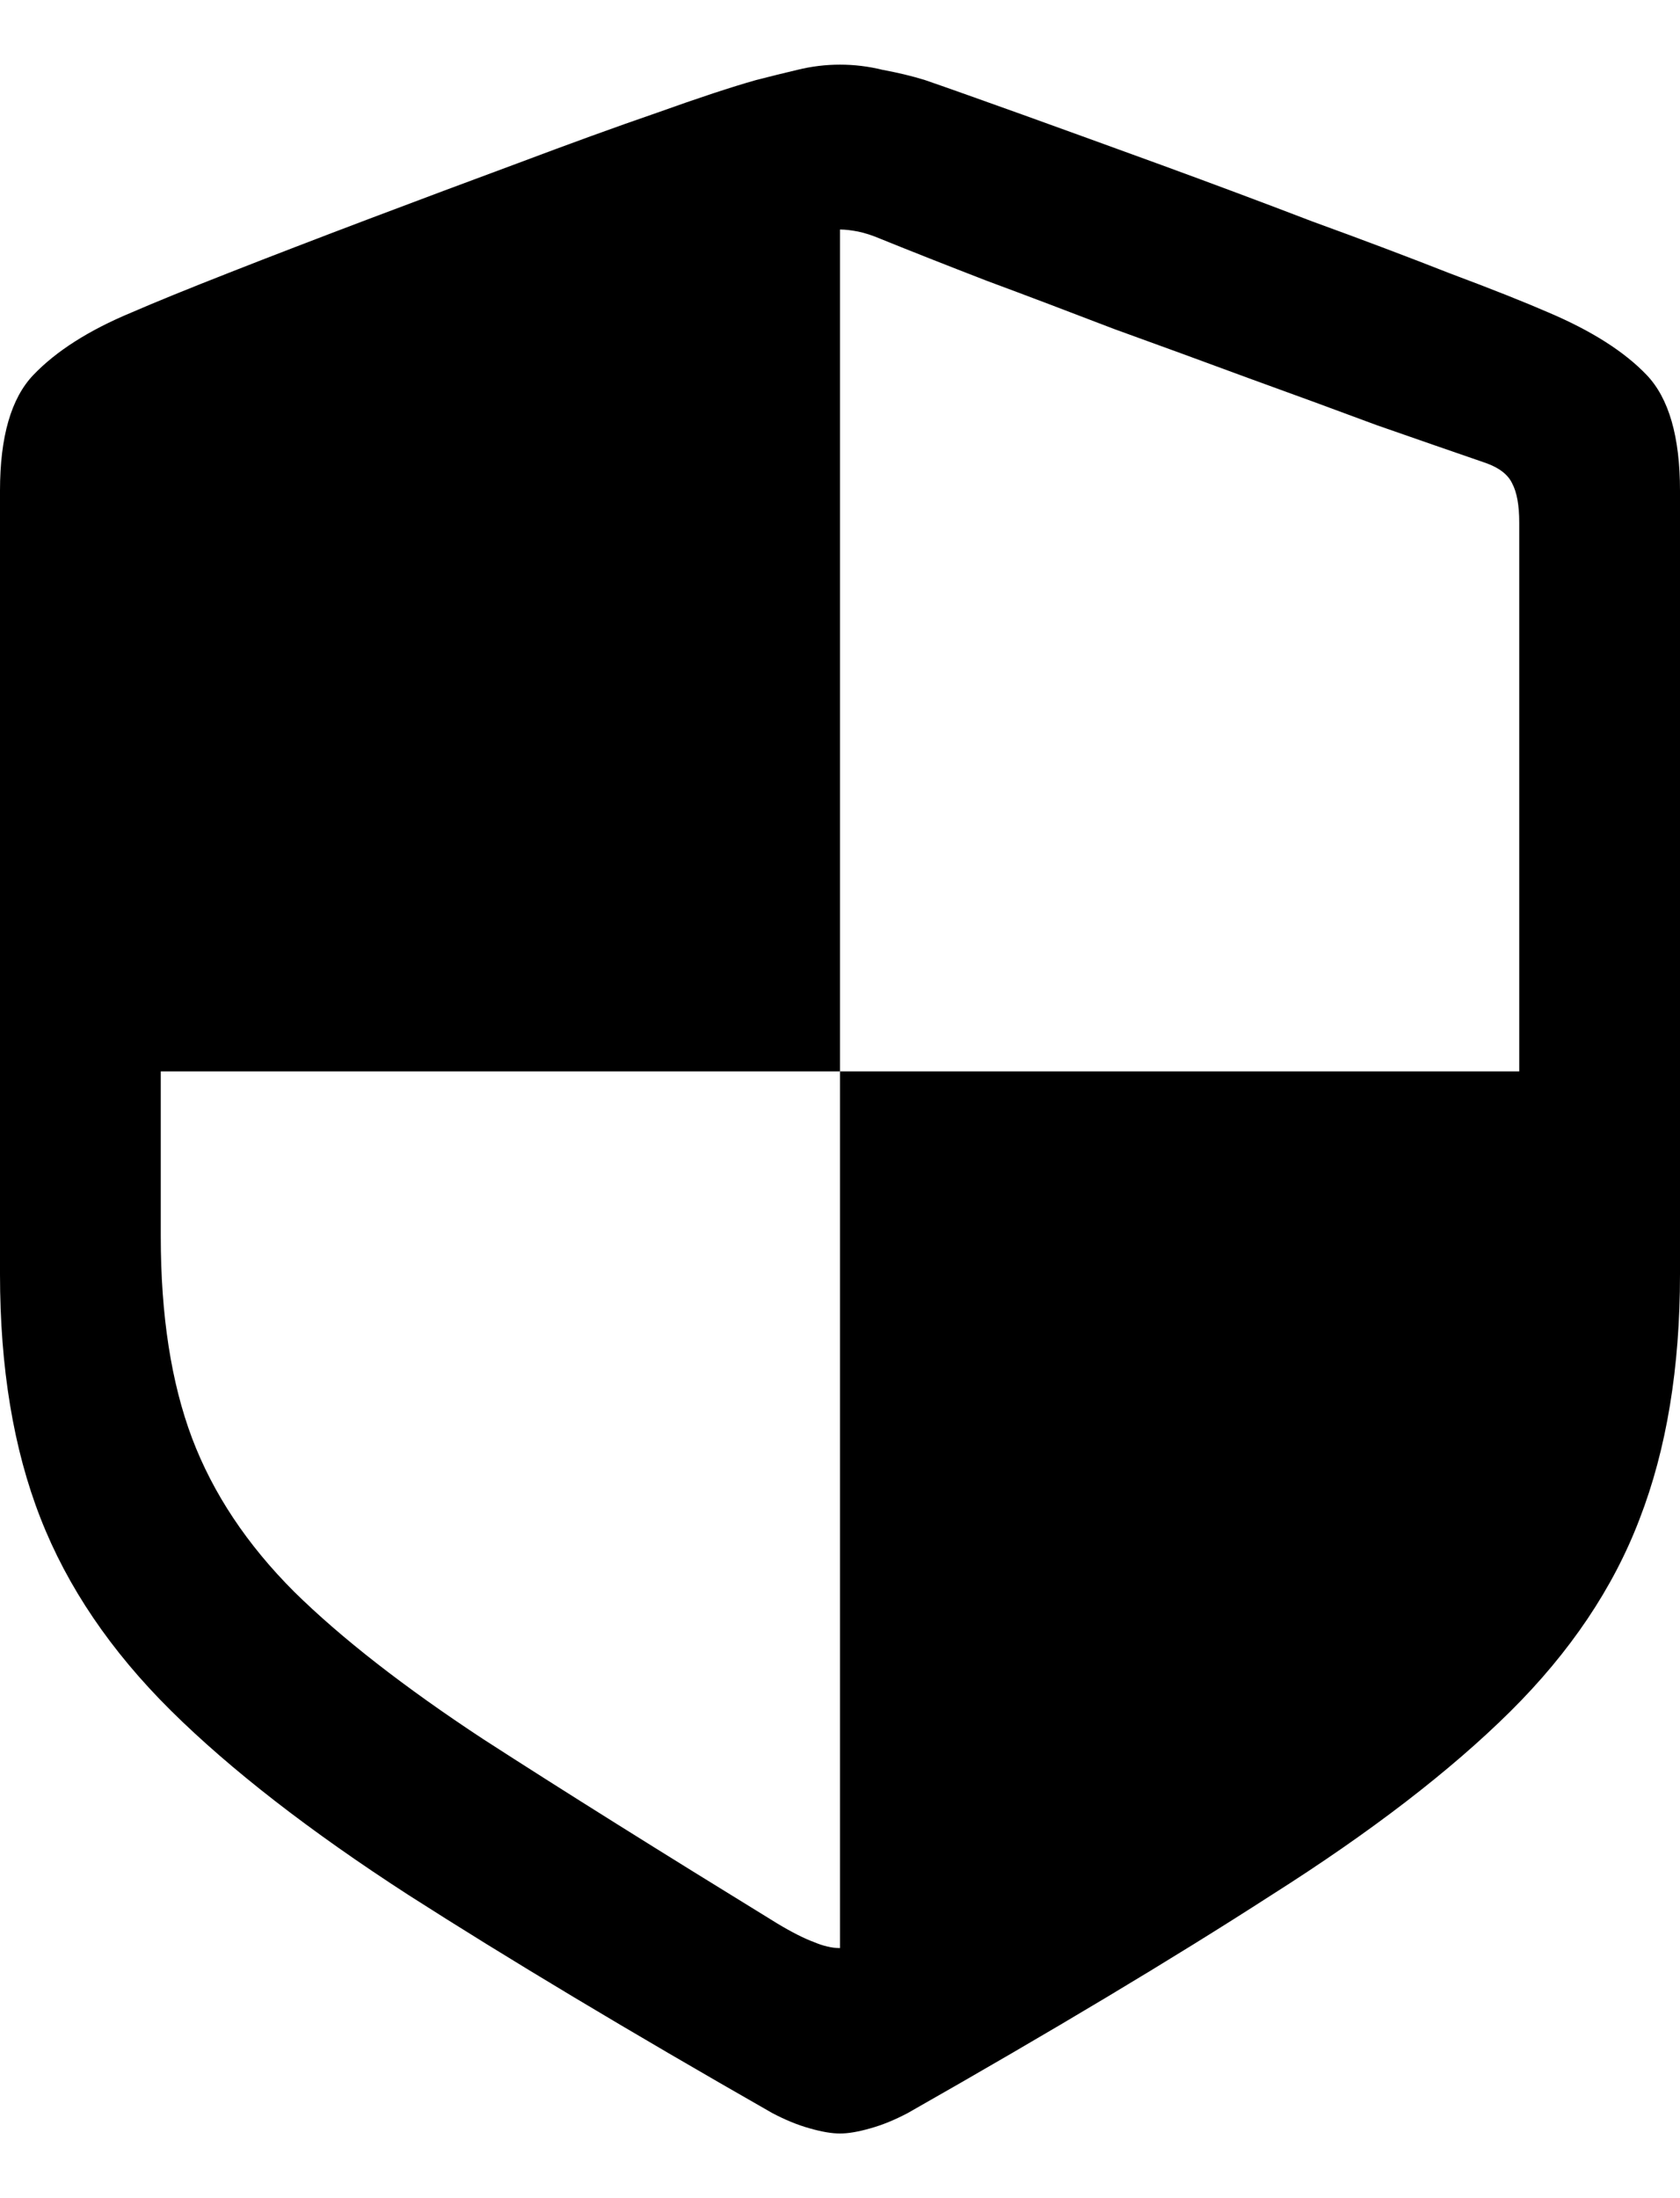 <svg
	color="rgb(0, 0, 0)"
	viewBox="0 0 13 17"
	fill="none"
	xmlns="http://www.w3.org/2000/svg"
>
	<path
		d="M0 9.854C0 10.578 0.104 11.206 0.313 11.74C0.521 12.273 0.858 12.769 1.322 13.229C1.786 13.688 2.399 14.163 3.16 14.655C3.927 15.146 4.865 15.708 5.976 16.342C6.075 16.394 6.171 16.434 6.265 16.46C6.359 16.487 6.437 16.5 6.5 16.5C6.563 16.5 6.641 16.487 6.735 16.46C6.829 16.434 6.925 16.394 7.024 16.342C8.14 15.708 9.079 15.146 9.84 14.655C10.607 14.169 11.222 13.696 11.686 13.237C12.15 12.777 12.484 12.281 12.687 11.748C12.896 11.209 13 10.578 13 9.854V3.795C13 3.378 12.914 3.08 12.742 2.9C12.57 2.72 12.317 2.559 11.983 2.417C11.801 2.338 11.548 2.237 11.224 2.116C10.901 1.989 10.544 1.854 10.153 1.712C9.767 1.564 9.378 1.419 8.987 1.276C8.596 1.134 8.239 1.004 7.916 0.888C7.592 0.772 7.34 0.682 7.157 0.619C7.053 0.587 6.943 0.561 6.829 0.54C6.719 0.513 6.61 0.5 6.5 0.5C6.39 0.5 6.281 0.513 6.171 0.54C6.062 0.566 5.955 0.592 5.851 0.619C5.663 0.672 5.408 0.756 5.084 0.872C4.761 0.983 4.404 1.113 4.013 1.26C3.627 1.403 3.238 1.548 2.847 1.696C2.456 1.844 2.099 1.981 1.776 2.108C1.452 2.235 1.199 2.338 1.017 2.417C0.688 2.554 0.435 2.715 0.258 2.9C0.086 3.08 0 3.378 0 3.795V9.854ZM1.244 9.561V8.286H6.5V1.775C6.542 1.775 6.589 1.781 6.641 1.791C6.693 1.802 6.75 1.82 6.813 1.847C7.048 1.942 7.321 2.05 7.634 2.171C7.947 2.287 8.276 2.412 8.62 2.544C8.969 2.67 9.316 2.797 9.66 2.924C10.009 3.05 10.341 3.172 10.653 3.288C10.972 3.399 11.253 3.497 11.498 3.581C11.602 3.618 11.67 3.671 11.702 3.74C11.738 3.808 11.756 3.909 11.756 4.041V8.286H6.5V15.066C6.437 15.066 6.37 15.05 6.297 15.019C6.224 14.992 6.13 14.945 6.015 14.876C5.113 14.322 4.354 13.847 3.739 13.45C3.129 13.049 2.641 12.669 2.276 12.31C1.911 11.945 1.648 11.55 1.486 11.122C1.325 10.694 1.244 10.174 1.244 9.561Z"
		fill="currentColor"
	/>
</svg>
